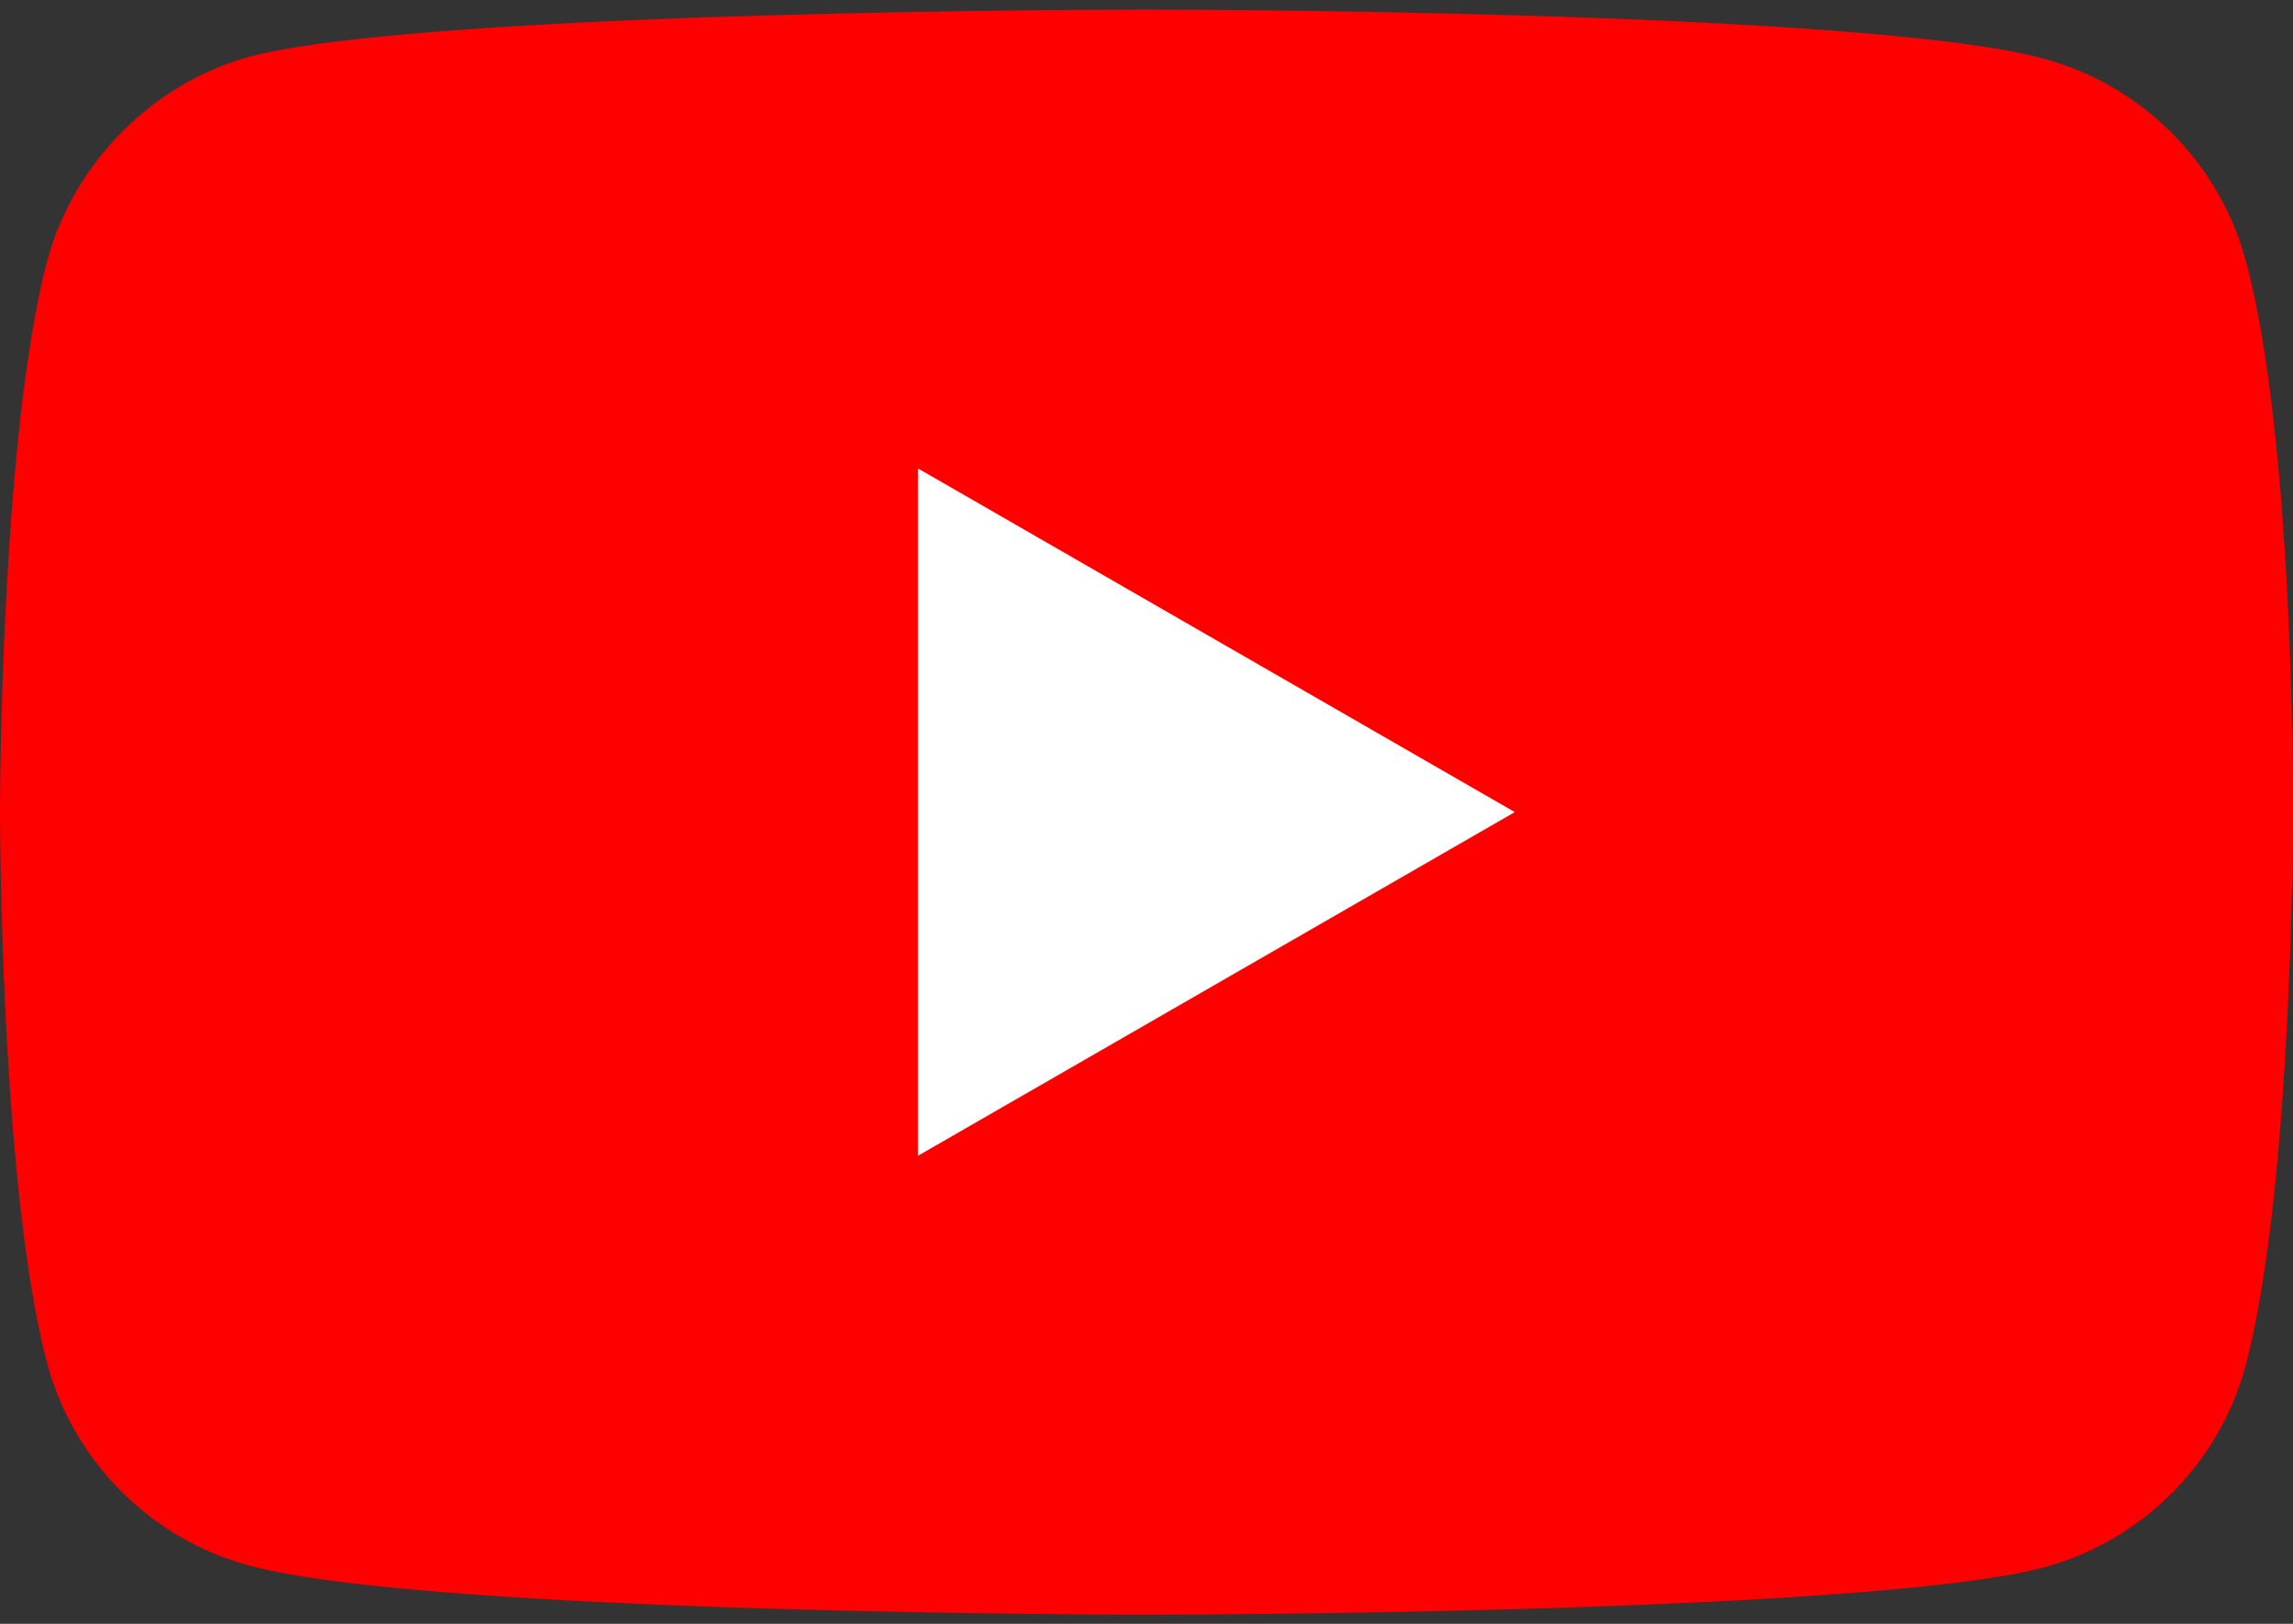 <svg width="48" height="34" viewBox="0 0 48 34" fill="none" xmlns="http://www.w3.org/2000/svg">
<rect x="0" y="0" width="48" height="34" fill="#333333" stroke="none"/>
<path d="M47.011 5.459C46.458 3.403 44.837 1.782 42.781 1.228C39.025 0.2 24 0.2 24 0.2C24 0.2 8.975 0.2 5.219 1.188C3.203 1.742 1.542 3.403 0.988 5.459C0 9.215 0 17.004 0 17.004C0 17.004 0 24.832 0.988 28.549C1.542 30.605 3.163 32.226 5.219 32.78C9.015 33.808 24 33.808 24 33.808C24 33.808 39.025 33.808 42.781 32.819C44.837 32.266 46.458 30.645 47.011 28.589C48 24.832 48 17.043 48 17.043C48 17.043 48.039 9.215 47.011 5.459Z" fill="#FF0000"/>
<path d="M19.216 24.2L31.71 17.004L19.216 9.808V24.2Z" fill="white"/>
</svg>
